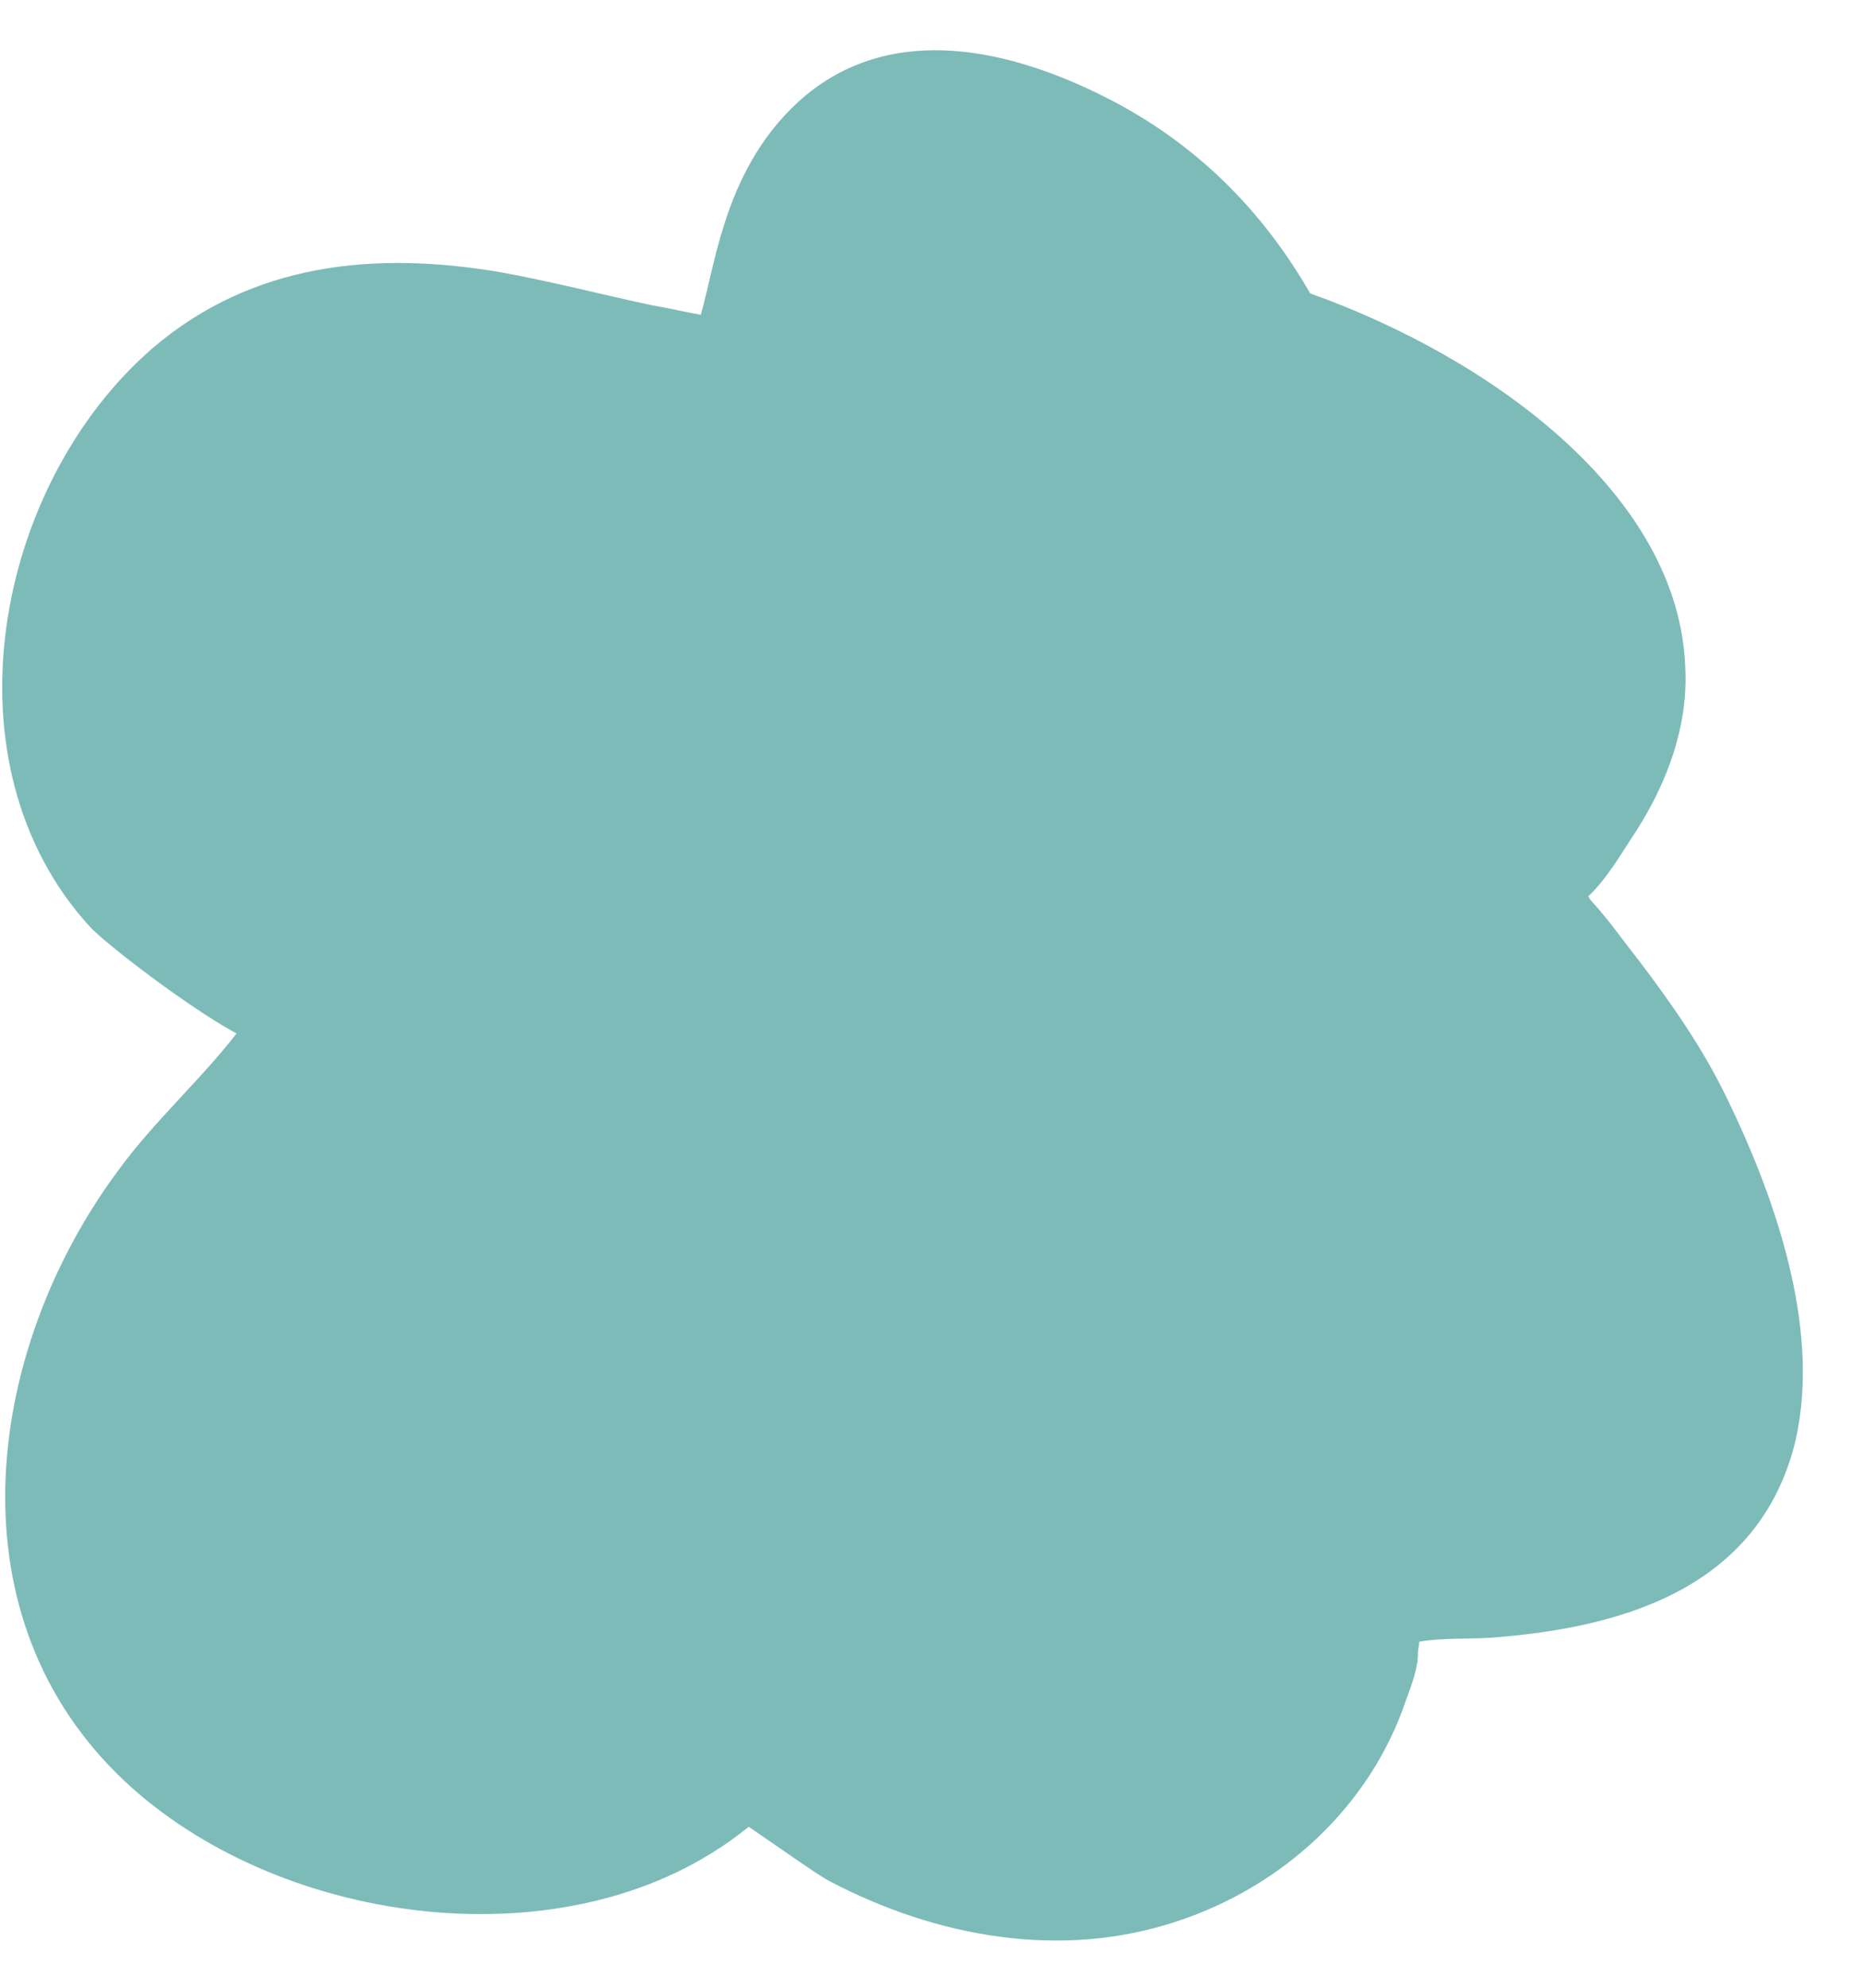 <svg width="30" height="32" viewBox="0 0 30 32" fill="none" xmlns="http://www.w3.org/2000/svg">
<path d="M27.803 17.667C27.418 16.874 26.925 16.167 26.389 15.46C26.132 15.138 25.896 14.795 25.618 14.495C25.596 14.474 25.596 14.452 25.575 14.431C25.875 14.152 26.132 13.703 26.346 13.381C26.839 12.61 27.182 11.71 27.139 10.767C27.053 7.96 23.99 5.753 21.098 4.724C20.348 3.417 19.276 2.303 17.777 1.553C16.277 0.803 14.413 0.353 12.978 1.532C12.314 2.089 11.907 2.817 11.65 3.653C11.5 4.124 11.414 4.596 11.286 5.067C11.028 5.024 10.771 4.96 10.514 4.917C9.7 4.746 8.886 4.531 8.051 4.381C6.037 4.039 4.066 4.231 2.459 5.603C-0.09 7.81 -0.947 12.31 1.452 14.924C1.688 15.181 3.016 16.209 3.809 16.638C3.209 17.409 2.48 18.052 1.902 18.845C-0.198 21.674 -0.819 25.873 1.881 28.552C4.259 30.909 8.758 31.616 11.585 29.752C11.628 29.73 11.842 29.58 12.057 29.409C12.592 29.773 13.192 30.202 13.364 30.287C15.078 31.187 17.091 31.552 18.955 30.93C20.648 30.373 22.062 29.087 22.64 27.373C22.726 27.138 22.833 26.859 22.833 26.623C22.833 26.538 22.854 26.495 22.854 26.43C23.197 26.366 23.625 26.388 23.99 26.366C26.046 26.216 28.232 25.616 28.874 23.345C29.367 21.523 28.617 19.338 27.803 17.667Z" fill="#7DBBB9"/>
</svg>
